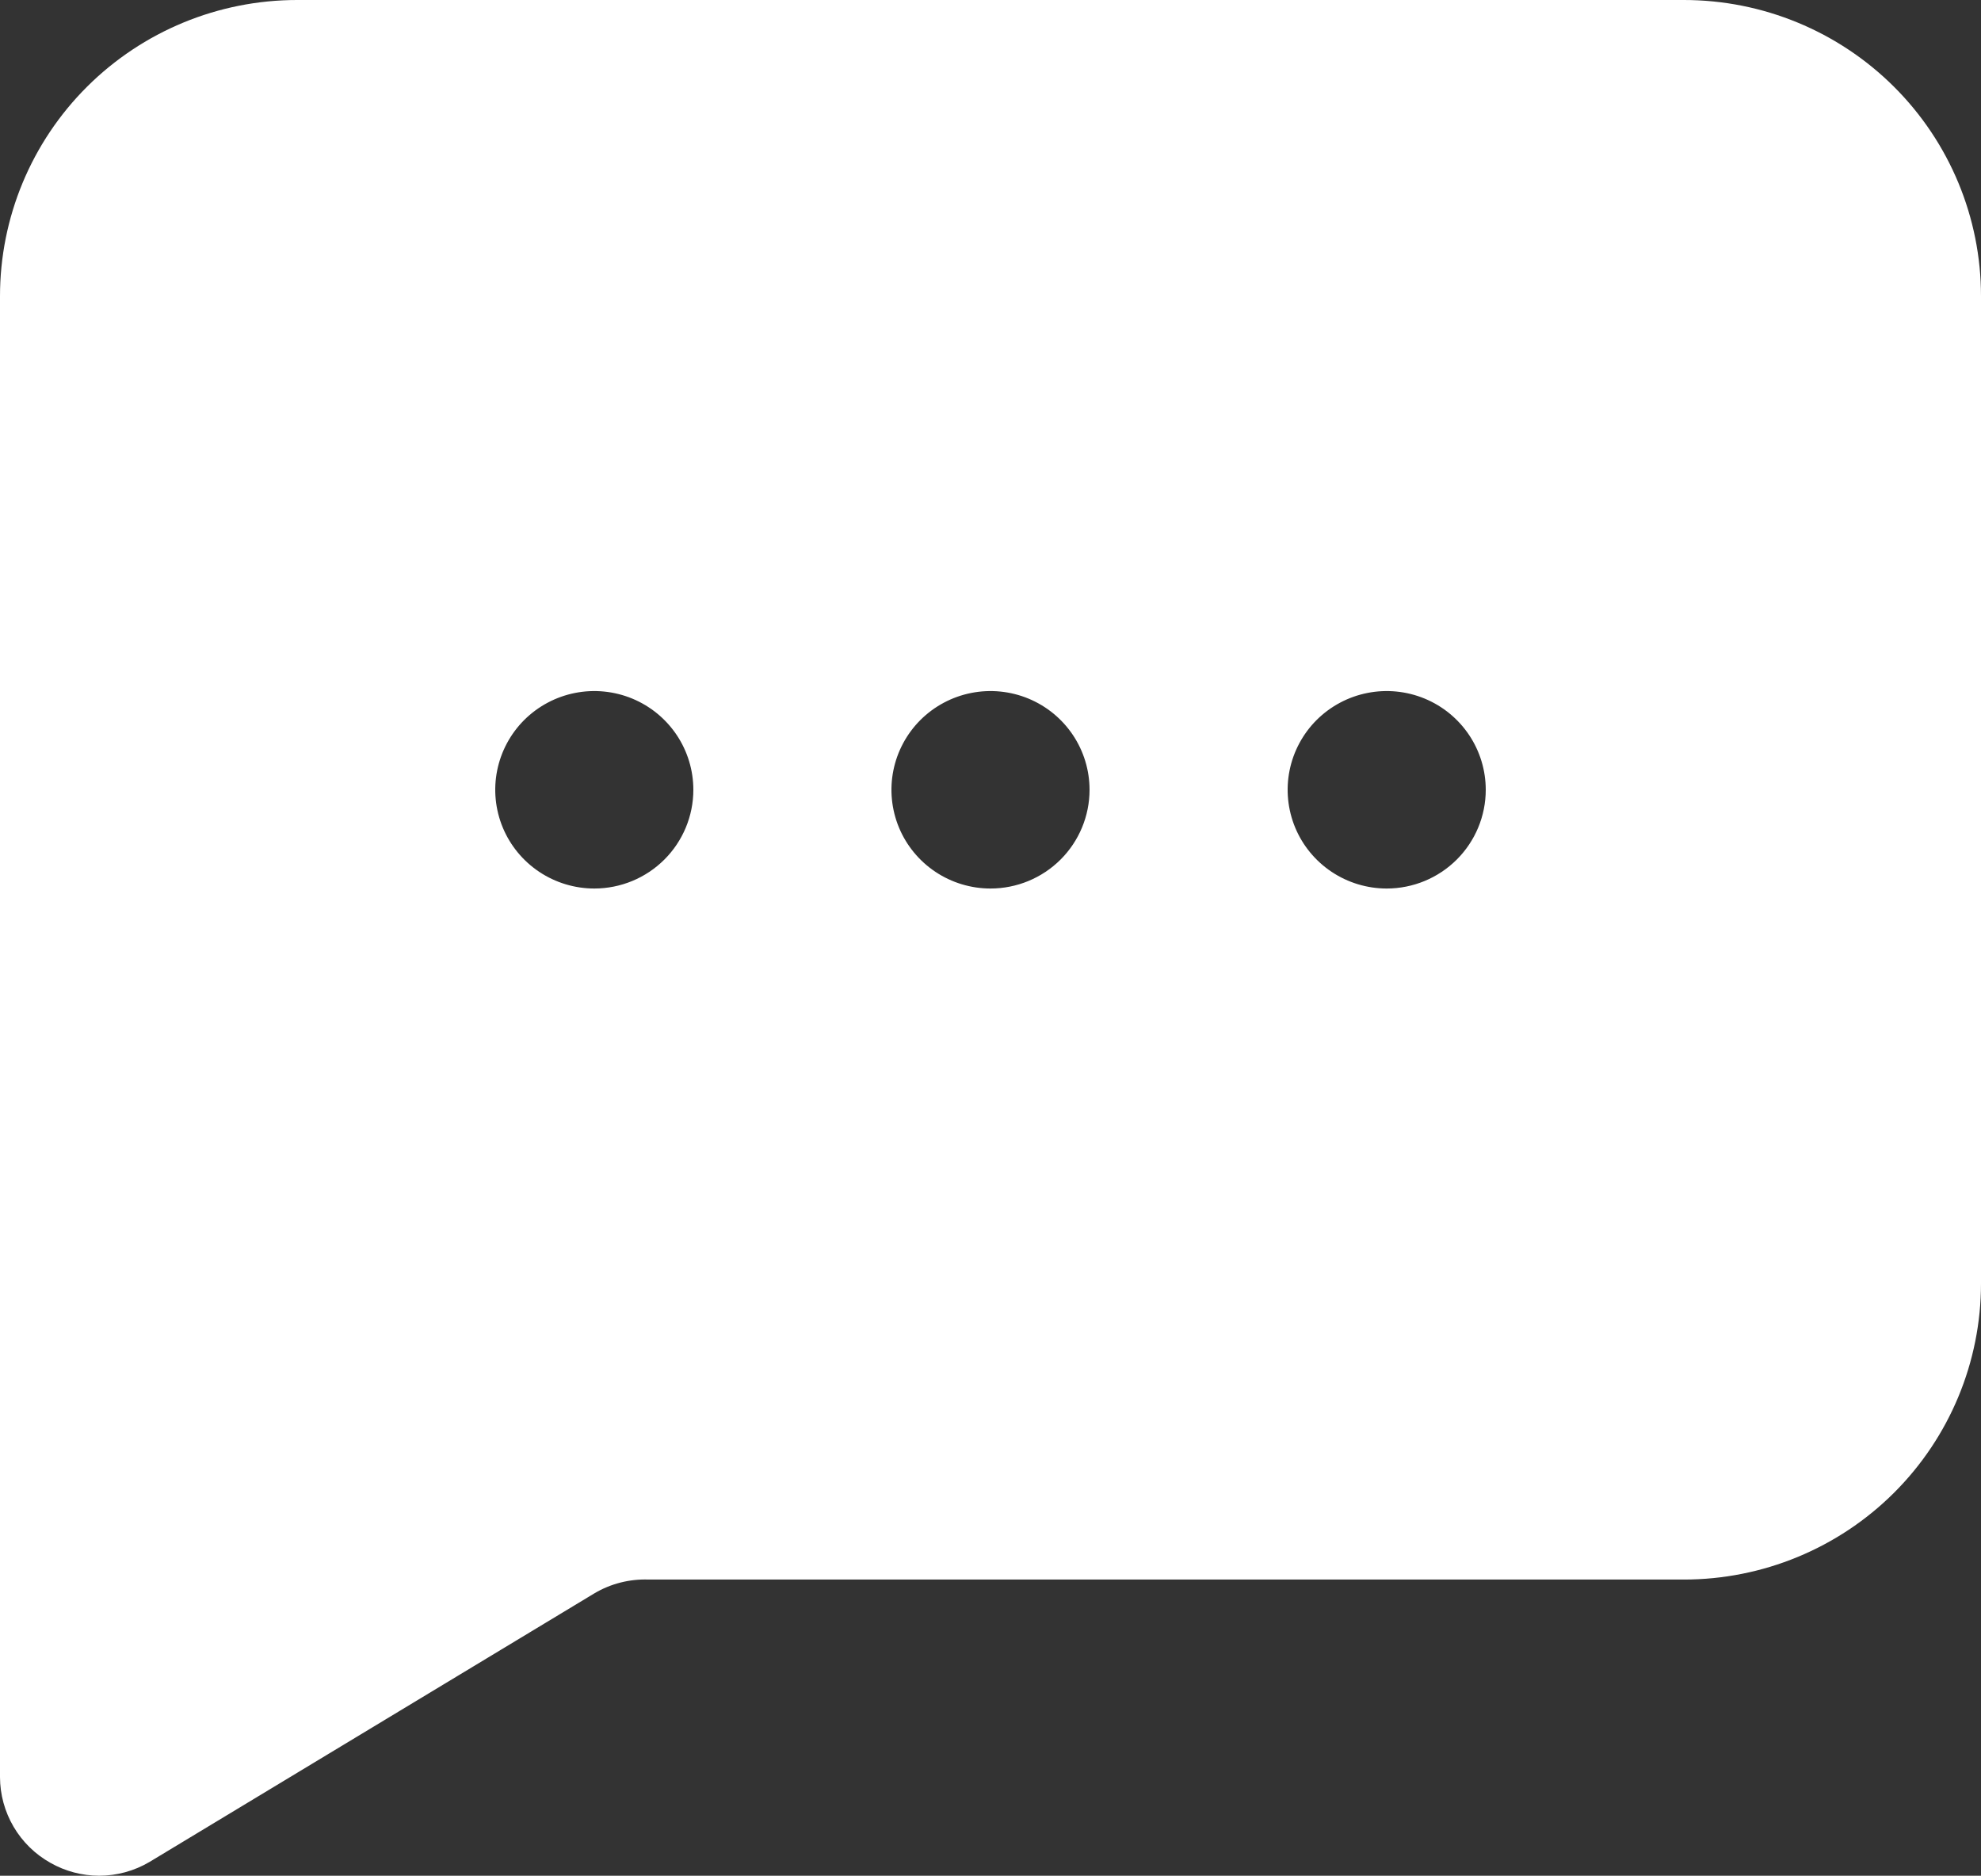 <svg width="75" height="71" viewBox="0 0 75 71" fill="none" xmlns="http://www.w3.org/2000/svg">
<rect x="0" y="0" width="75" height="71" fill="#333333" stroke="none"/>
<path d="M63.75 0H11.25C8.266 0 5.405 1.181 3.295 3.283C1.185 5.386 0 8.237 0 11.21V67.263C0.001 67.925 0.179 68.575 0.515 69.147C0.851 69.718 1.333 70.19 1.913 70.514C2.473 70.831 3.106 70.998 3.75 71C4.423 71 5.084 70.819 5.662 70.477L22.5 60.313C23.122 59.943 23.839 59.762 24.562 59.789H63.75C66.734 59.789 69.595 58.608 71.705 56.506C73.815 54.404 75 51.552 75 48.579V11.21C75 8.237 73.815 5.386 71.705 3.283C69.595 1.181 66.734 0 63.75 0ZM22.5 33.632C21.758 33.632 21.033 33.412 20.417 33.002C19.8 32.591 19.319 32.008 19.035 31.325C18.752 30.642 18.677 29.891 18.822 29.166C18.967 28.441 19.324 27.775 19.848 27.252C20.373 26.73 21.041 26.374 21.768 26.23C22.496 26.085 23.25 26.16 23.935 26.442C24.62 26.725 25.206 27.204 25.618 27.819C26.03 28.433 26.25 29.156 26.25 29.895C26.25 30.886 25.855 31.836 25.152 32.537C24.448 33.238 23.495 33.632 22.5 33.632ZM37.5 33.632C36.758 33.632 36.033 33.412 35.417 33.002C34.8 32.591 34.319 32.008 34.035 31.325C33.752 30.642 33.677 29.891 33.822 29.166C33.967 28.441 34.324 27.775 34.848 27.252C35.373 26.73 36.041 26.374 36.768 26.23C37.496 26.085 38.25 26.16 38.935 26.442C39.62 26.725 40.206 27.204 40.618 27.819C41.03 28.433 41.25 29.156 41.25 29.895C41.25 30.886 40.855 31.836 40.152 32.537C39.448 33.238 38.495 33.632 37.5 33.632ZM52.5 33.632C51.758 33.632 51.033 33.412 50.417 33.002C49.8 32.591 49.319 32.008 49.035 31.325C48.752 30.642 48.677 29.891 48.822 29.166C48.967 28.441 49.324 27.775 49.848 27.252C50.373 26.73 51.041 26.374 51.768 26.23C52.496 26.085 53.25 26.16 53.935 26.442C54.62 26.725 55.206 27.204 55.618 27.819C56.03 28.433 56.25 29.156 56.25 29.895C56.25 30.886 55.855 31.836 55.152 32.537C54.448 33.238 53.495 33.632 52.5 33.632Z" fill="white"/>
</svg>
